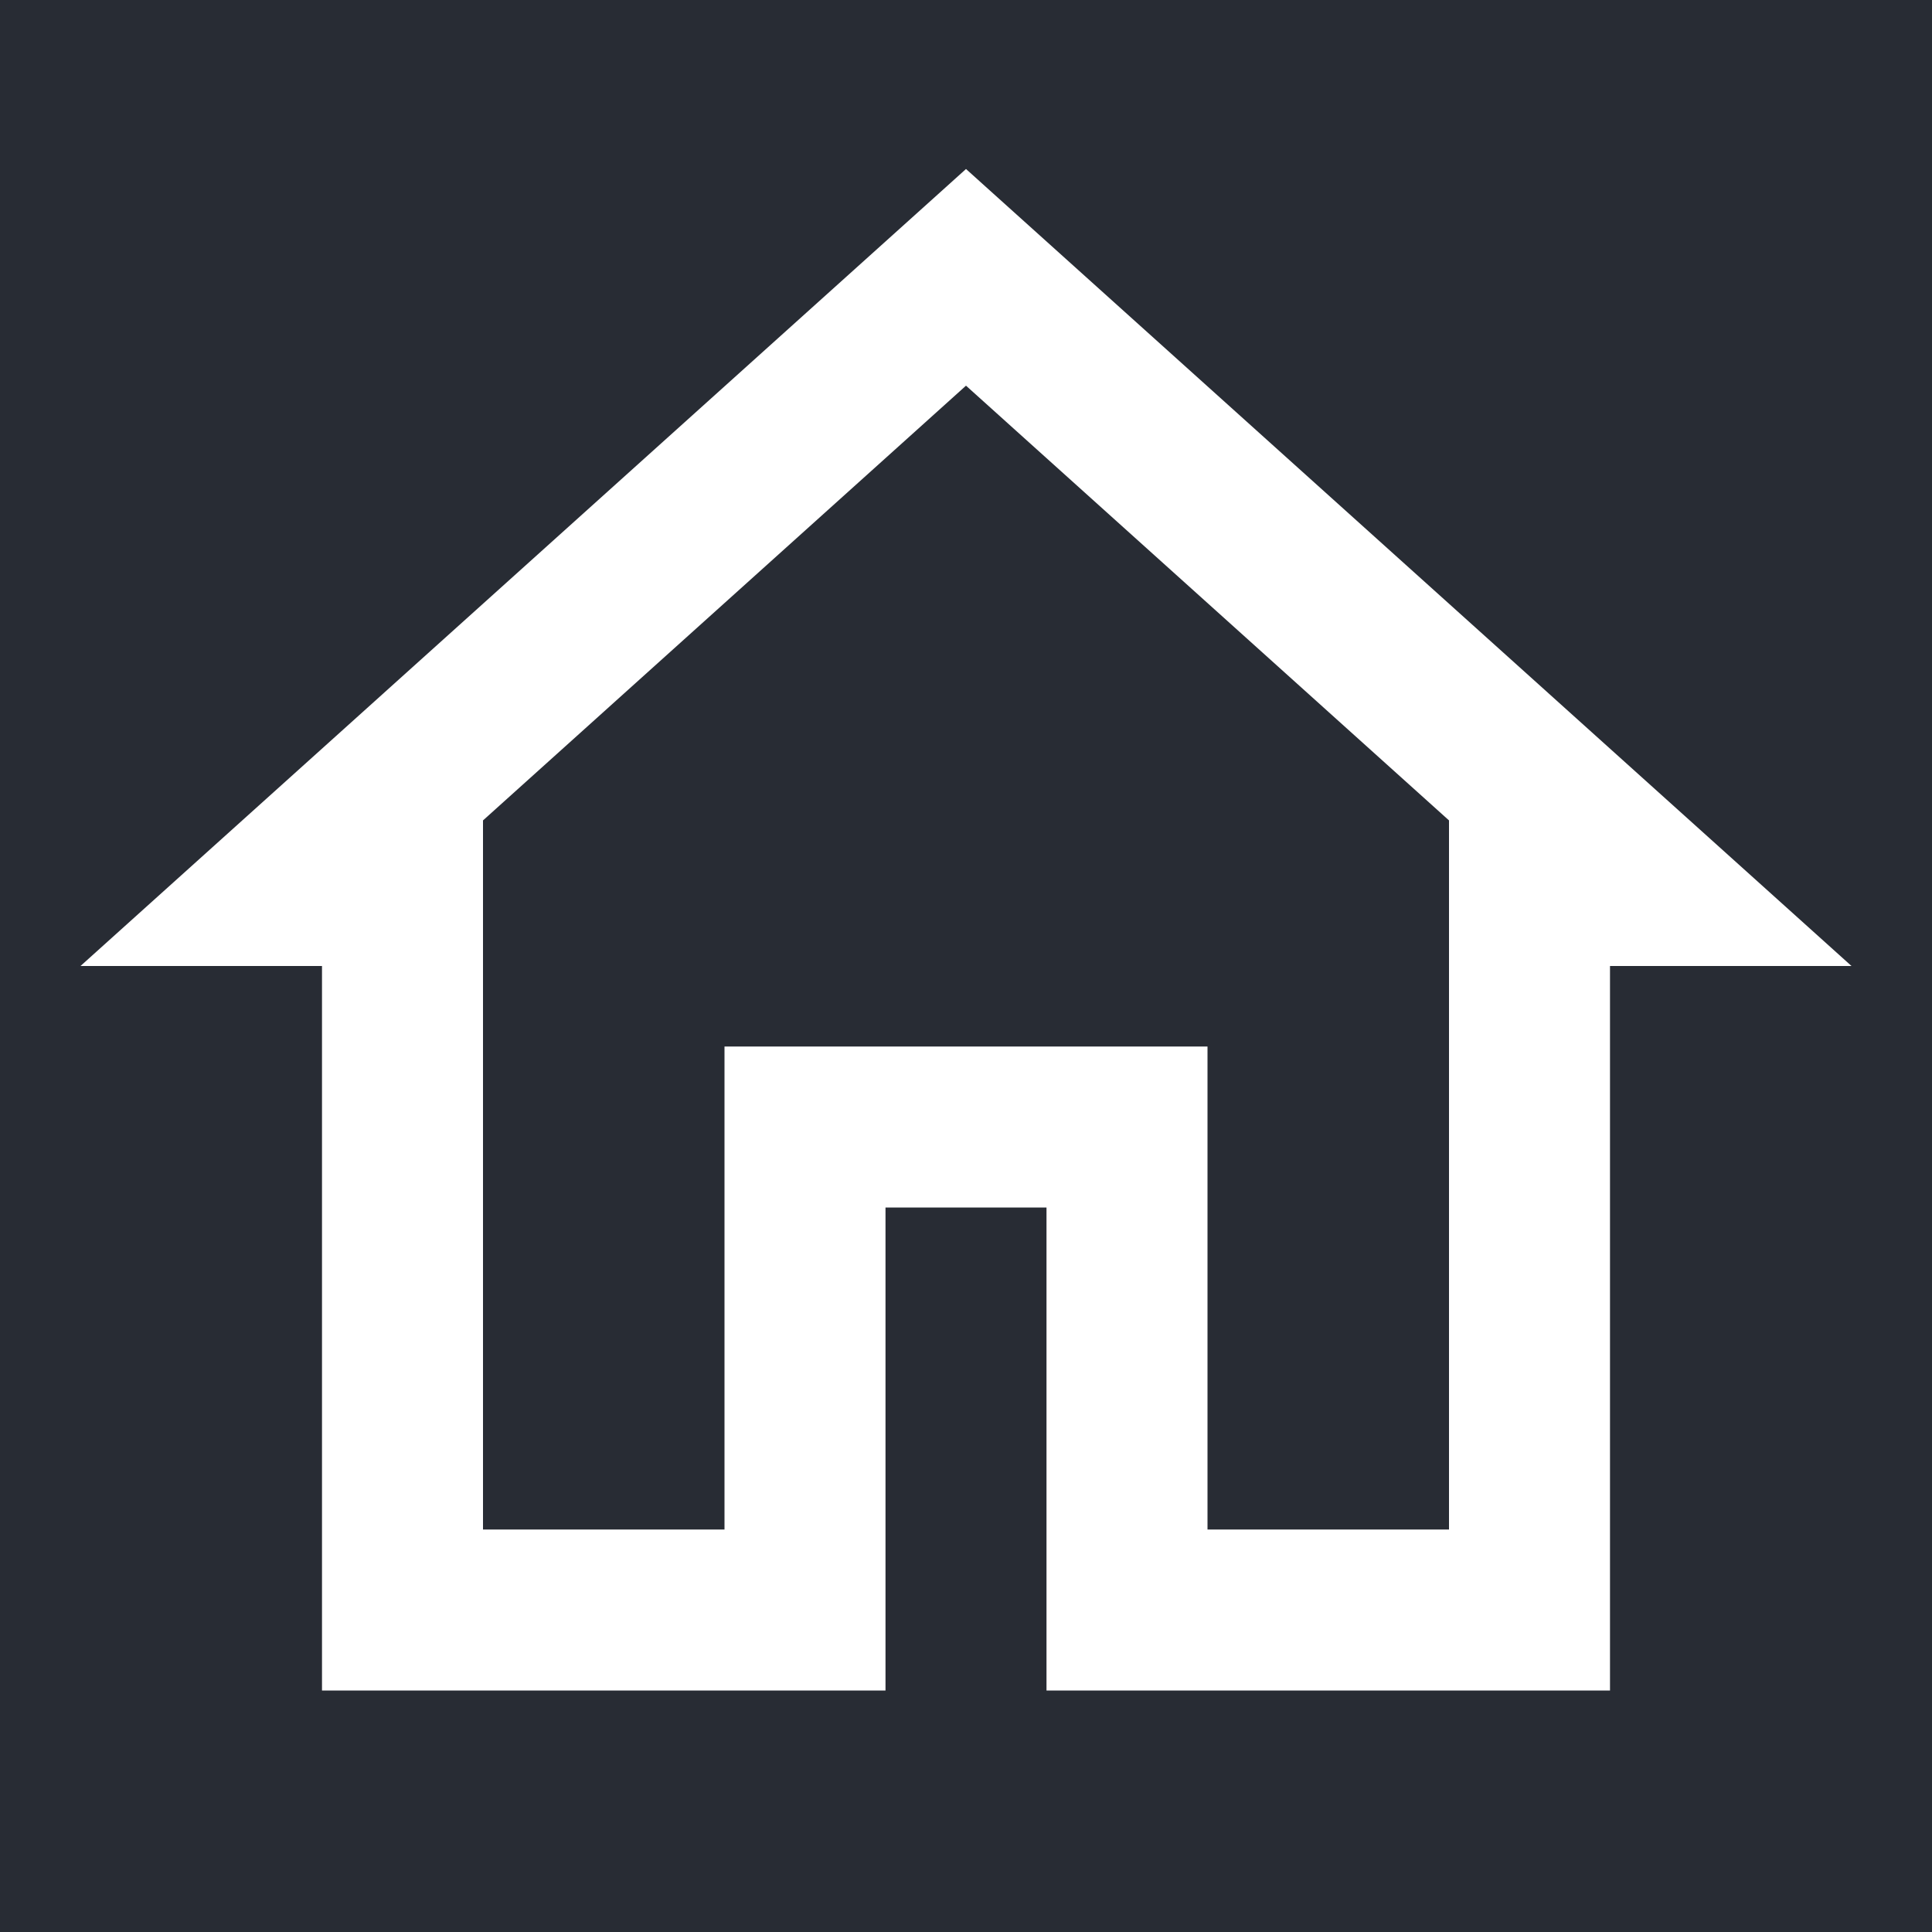 <?xml version="1.0" encoding="UTF-8"?>
<svg xmlns="http://www.w3.org/2000/svg" xmlns:xlink="http://www.w3.org/1999/xlink" viewBox="0 0 48 48" width="48px" height="48px">
<g id="surface126604310">
<rect x="0" y="0" width="48" height="48" style="fill:rgb(15.686%,17.255%,20.392%);fill-opacity:1;stroke:none;"/>
<path style=" stroke:none;fill-rule:nonzero;fill:rgb(100%,100%,100%);fill-opacity:1;" d="M 24 4.199 L 2 24 L 8 24 L 8 42 L 22 42 L 22 30 L 26 30 L 26 42 L 40 42 L 40 24 L 46 24 Z M 24 9.582 L 36 20.383 L 36 38 L 30 38 L 30 26 L 18 26 L 18 38 L 12 38 L 12 20.383 Z M 24 9.582 "/>
</g>
</svg>
